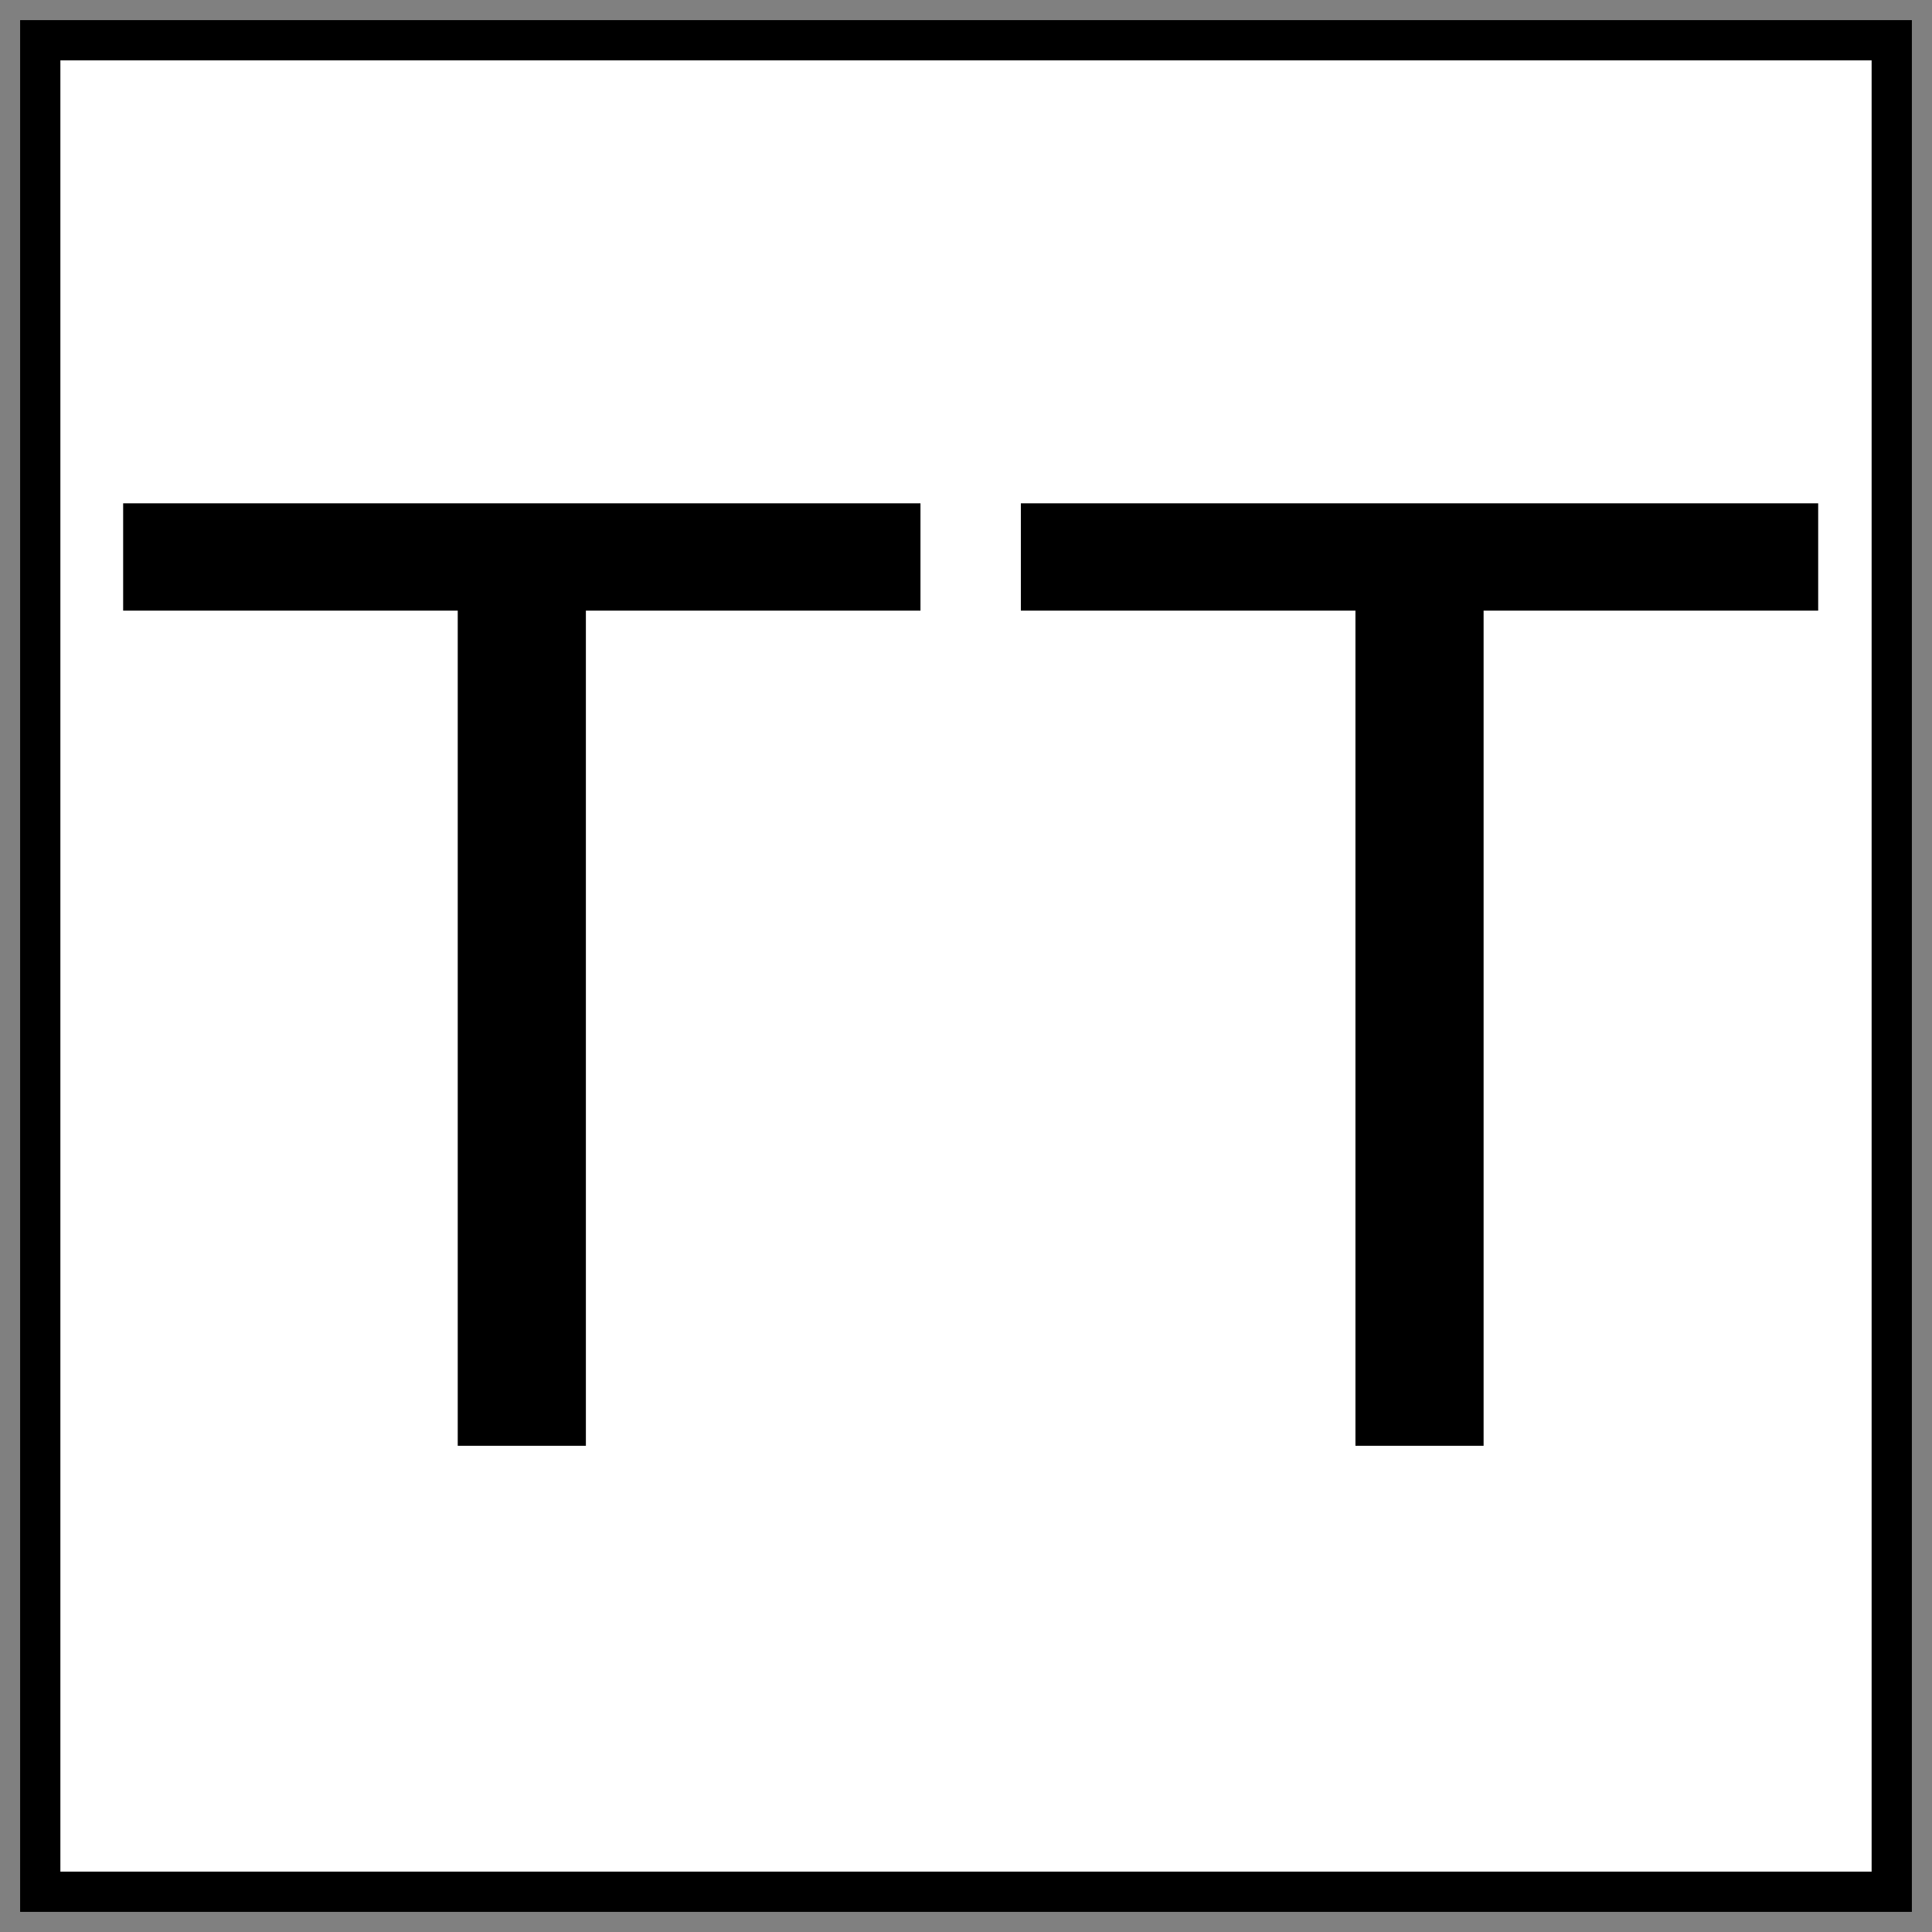 <svg xmlns="http://www.w3.org/2000/svg" xmlns:svg="http://www.w3.org/2000/svg" id="svg2" width="48" height="48" version="1.1"><rect width="100%" height="100%" fill="#808080" stroke="none"/><g id="layer1" transform="translate(0,-1004.362)"><rect style="fill:#fff;fill-opacity:1;stroke:#000;stroke-width:1;stroke-linecap:butt;stroke-linejoin:miter;stroke-miterlimit:4;stroke-opacity:1;stroke-dasharray:none" id="rect2991" width="46" height="46" x="1" y="1" transform="translate(0,1004.362)"/><g id="g3355" transform="matrix(0.803,0,0,0.803,7.966,202.8)"><g style="font-style:normal;font-variant:normal;font-weight:400;font-stretch:normal;font-size:40px;line-height:125%;font-family:'Nimbus Mono L';-inkscape-font-specification:'Nimbus Mono L';text-align:start;letter-spacing:0;word-spacing:0;writing-mode:lr-tb;text-anchor:start;fill:#000;fill-opacity:1;stroke:none" id="text2985"><path id="path3341" d="m -6.109,1013.782 24.668,0 0,3.32 -10.352,0 0,25.84 -3.965,0 0,-25.84 -10.352,0 0,-3.32 z"/></g><g style="font-style:normal;font-variant:normal;font-weight:400;font-stretch:normal;font-size:40px;line-height:125%;font-family:'Nimbus Mono L';-inkscape-font-specification:'Nimbus Mono L';text-align:start;letter-spacing:0;word-spacing:0;writing-mode:lr-tb;text-anchor:start;fill:#000;fill-opacity:1;stroke:none" id="text2985-7"><path id="path3344" d="m 21.666,1013.782 24.668,0 0,3.32 -10.352,0 0,25.84 -3.965,0 0,-25.84 -10.352,0 0,-3.32 z"/></g></g></g></svg>